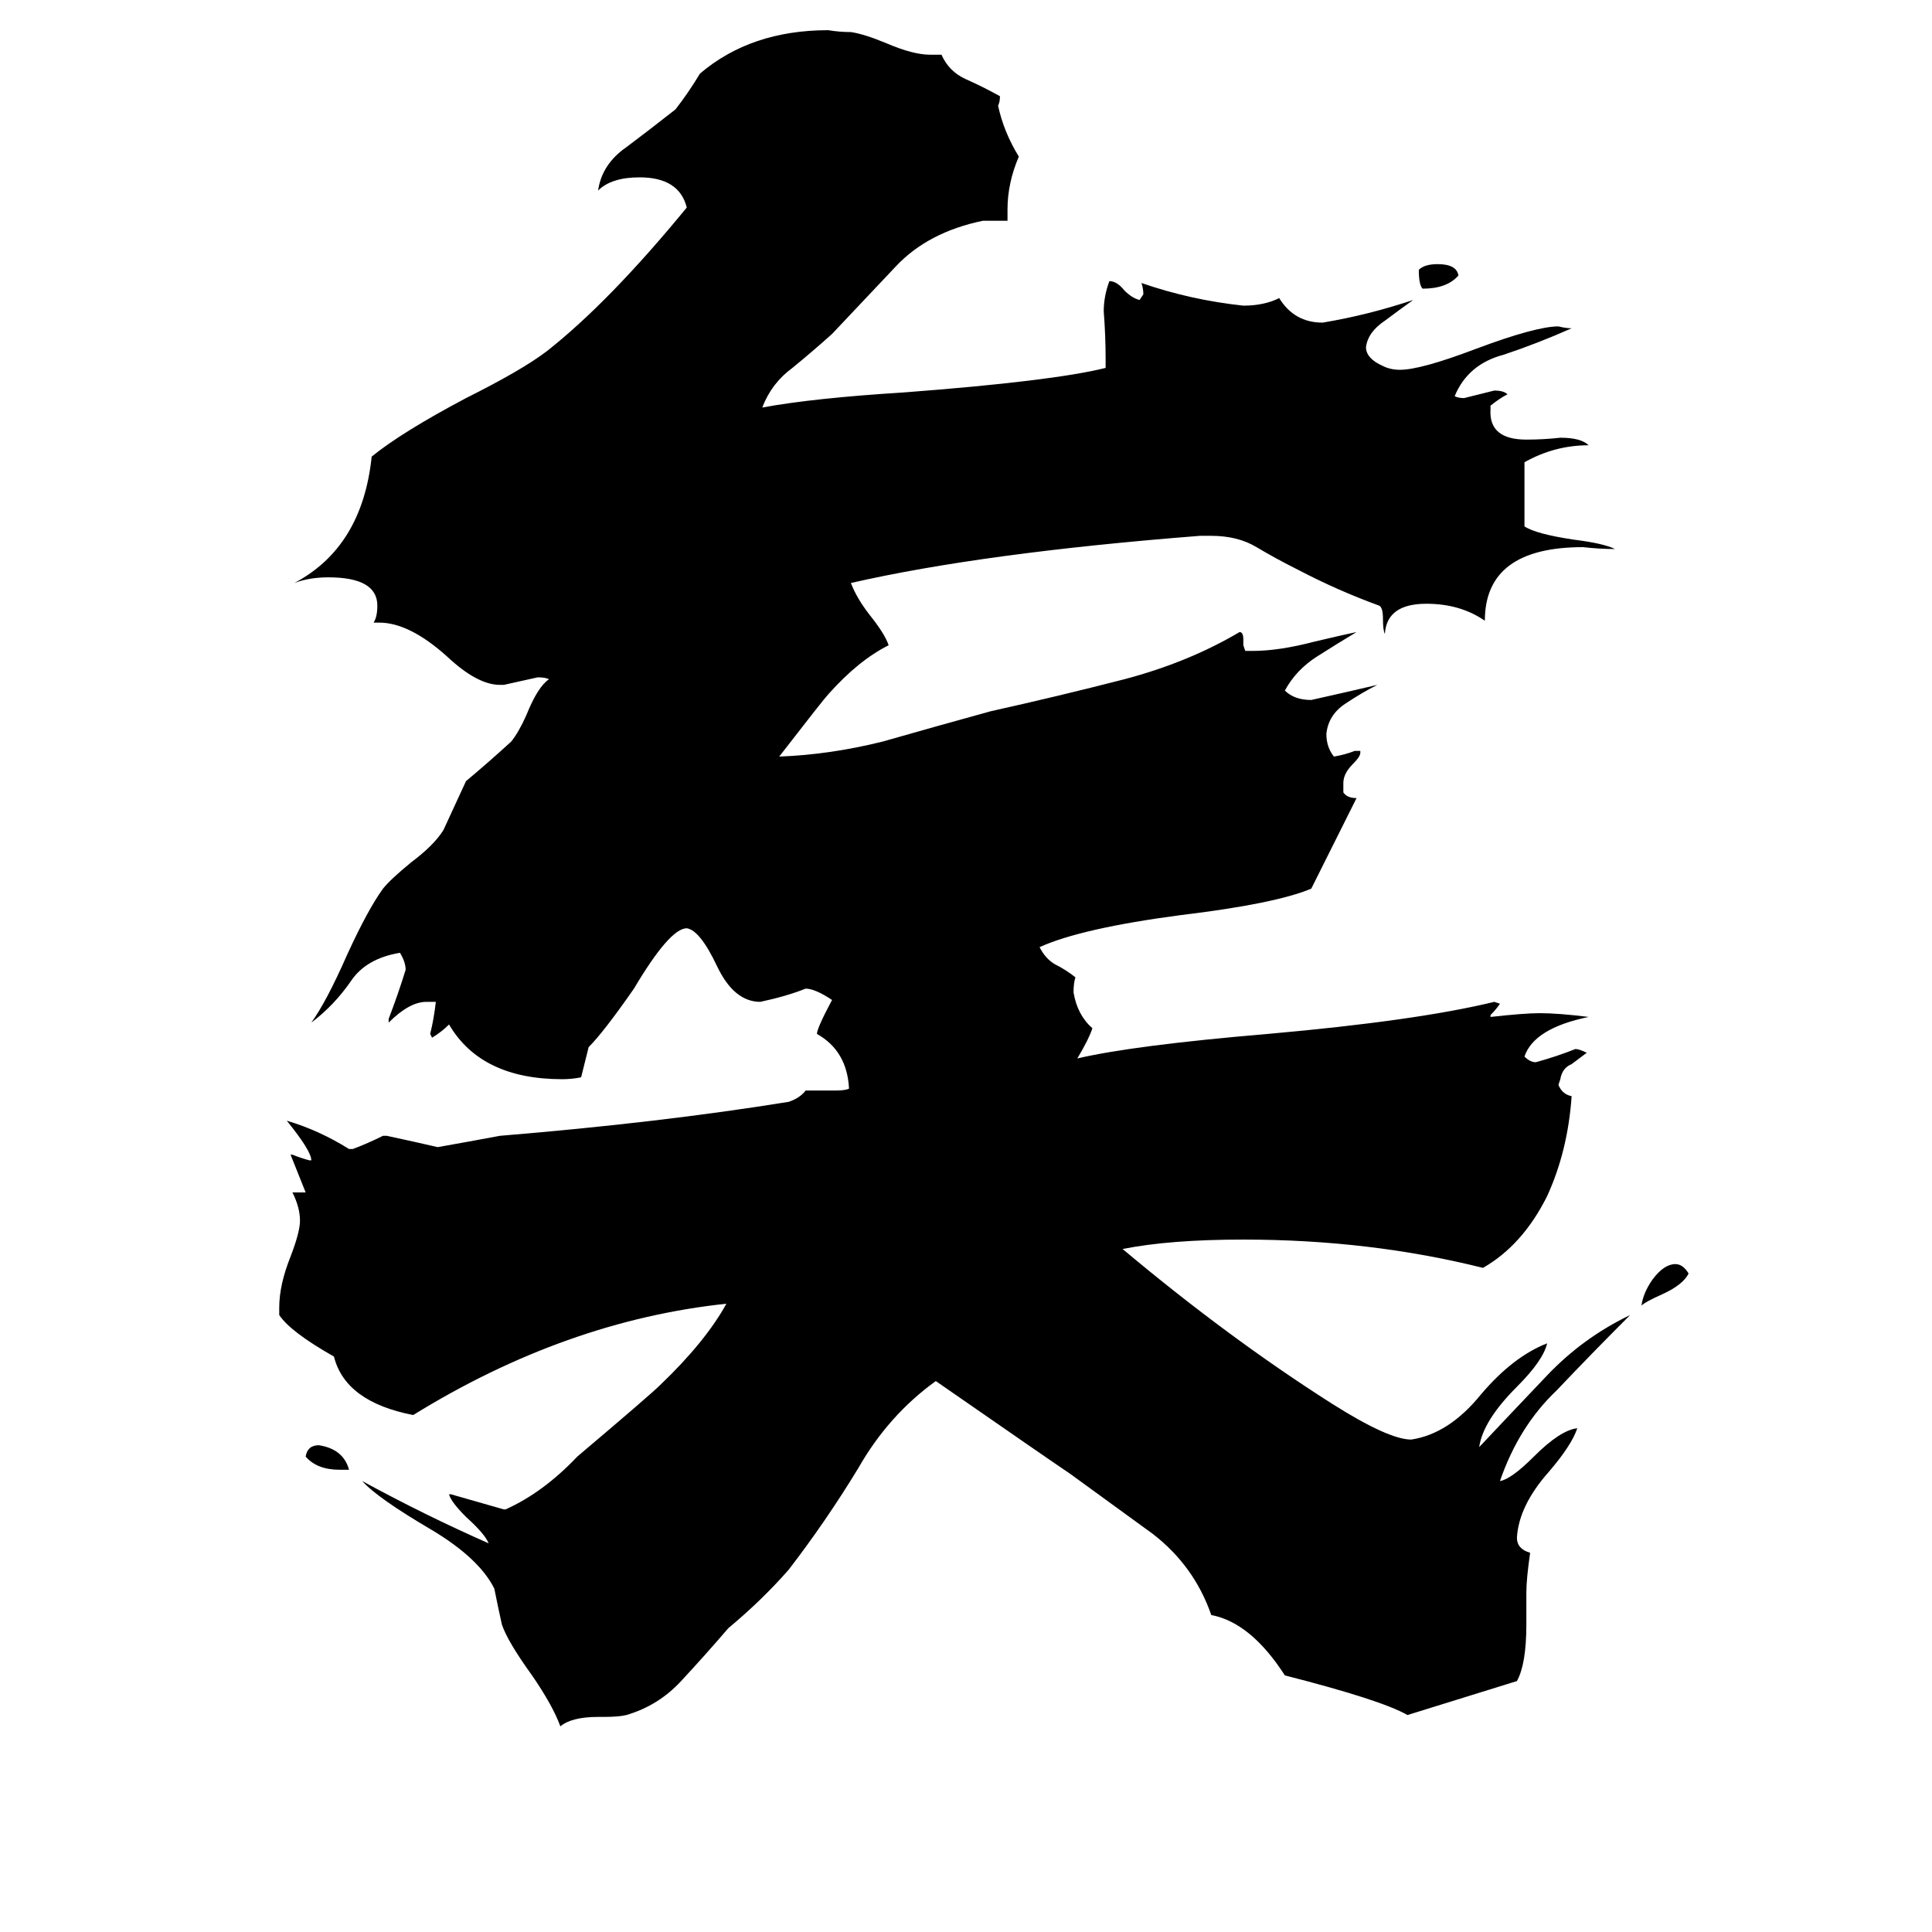 <svg xmlns="http://www.w3.org/2000/svg" viewBox="0 -800 1024 1024">
	<path fill="#000000" d="M185 -21H180Q168 -21 162 -28Q163 -34 169 -34Q182 -32 185 -21ZM773 -654Q767 -647 754 -647Q752 -649 752 -657Q755 -660 762 -660Q772 -660 773 -654ZM895 -125Q892 -119 881 -114Q872 -110 870 -108Q871 -115 876 -122Q882 -130 888 -130Q892 -130 895 -125ZM809 44V61Q809 82 804 91Q775 100 746 109Q732 101 681 88Q663 60 642 56Q633 30 611 13Q589 -3 567 -19Q558 -25 496 -68Q471 -50 455 -22Q438 6 418 32Q404 48 386 63Q374 77 361 91Q349 104 332 109Q328 110 320 110H317Q303 110 297 115Q293 104 282 88Q269 70 266 61Q264 52 262 42Q254 26 229 11Q200 -6 192 -15Q225 3 259 18Q257 13 247 4Q239 -4 238 -8H239Q253 -4 267 0H268Q288 -9 306 -28Q345 -61 350 -66Q374 -89 385 -109Q300 -100 219 -50Q183 -57 177 -81Q154 -94 148 -103V-107Q148 -119 154 -134Q159 -147 159 -153Q159 -160 155 -168H162Q158 -178 154 -188H155Q160 -186 164 -185H165Q165 -190 152 -206Q169 -201 185 -191H187Q195 -194 203 -198H205Q219 -195 232 -192Q249 -195 265 -198Q350 -205 418 -216Q424 -218 427 -222H443Q448 -222 450 -223Q449 -243 433 -252Q433 -255 441 -270Q432 -276 427 -276Q417 -272 403 -269Q389 -269 380 -288Q371 -307 364 -308Q355 -308 336 -276Q320 -253 312 -245L308 -229Q303 -228 298 -228Q255 -228 238 -257Q234 -253 229 -250L228 -252Q230 -260 231 -269H226Q217 -269 206 -258V-260Q211 -273 215 -286Q215 -290 212 -295Q194 -292 186 -280Q177 -267 165 -258Q173 -269 184 -294Q195 -318 203 -329Q207 -334 218 -343Q230 -352 235 -360Q241 -373 247 -386Q259 -396 271 -407Q275 -412 279 -421Q285 -436 291 -440Q289 -441 285 -441Q276 -439 267 -437H265Q253 -437 237 -452Q217 -470 201 -470H198Q200 -473 200 -479Q200 -494 174 -494Q164 -494 156 -491Q192 -510 197 -558Q213 -571 247 -589Q277 -604 290 -614Q323 -640 364 -690Q360 -706 339 -706Q324 -706 317 -699Q319 -713 332 -722Q344 -731 358 -742Q365 -751 371 -761Q398 -784 439 -784Q445 -783 451 -783Q458 -782 470 -777Q484 -771 493 -771H499Q503 -762 512 -758Q521 -754 530 -749Q530 -746 529 -744Q532 -730 540 -717Q534 -703 534 -689V-683H521Q492 -677 475 -659Q458 -641 441 -623Q431 -614 420 -605Q409 -597 404 -584Q431 -589 479 -592Q558 -598 586 -605V-610Q586 -622 585 -635Q585 -643 588 -651Q592 -651 596 -646Q600 -642 604 -641L606 -644Q606 -647 605 -650Q631 -641 659 -638Q670 -638 678 -642Q686 -629 701 -629Q725 -633 749 -641Q742 -636 734 -630Q725 -624 724 -616Q724 -610 733 -606Q737 -604 742 -604Q753 -604 782 -615Q814 -627 826 -627Q830 -626 833 -626Q815 -618 797 -612Q778 -607 771 -590Q773 -589 776 -589Q784 -591 792 -593Q797 -593 799 -591Q795 -589 790 -585V-583Q789 -567 809 -567Q818 -567 827 -568Q838 -568 842 -564Q824 -564 808 -555V-521Q814 -517 834 -514Q850 -512 856 -509Q848 -509 839 -510Q787 -510 787 -471Q774 -480 756 -480Q735 -480 734 -464Q733 -466 733 -472Q733 -478 731 -479Q709 -487 688 -498Q676 -504 666 -510Q656 -516 642 -516H636Q521 -507 451 -491Q454 -483 461 -474Q469 -464 471 -458Q455 -450 439 -432Q437 -430 413 -399Q440 -400 468 -407Q496 -415 525 -423Q561 -431 596 -440Q630 -449 657 -465Q659 -465 659 -461V-458L660 -455H664Q678 -455 697 -460Q714 -464 719 -465Q709 -459 698 -452Q687 -445 681 -434Q686 -429 695 -429Q713 -433 730 -437Q722 -433 713 -427Q704 -421 703 -411Q703 -404 707 -399Q713 -400 718 -402H721V-401Q721 -399 717 -395Q712 -390 712 -385V-380Q714 -377 719 -377Q707 -353 695 -329Q676 -321 626 -315Q573 -308 551 -298Q554 -292 559 -289Q565 -286 570 -282Q569 -279 569 -274Q571 -262 579 -255Q577 -249 571 -239Q601 -246 672 -252Q751 -259 792 -269L795 -268Q793 -265 790 -262V-261Q808 -263 816 -263Q826 -263 842 -261Q813 -255 808 -240Q811 -237 814 -237Q825 -240 835 -244Q837 -244 841 -242Q837 -239 833 -236Q828 -234 827 -228L826 -225Q828 -220 833 -219Q831 -190 820 -166Q807 -140 786 -128Q726 -143 659 -143Q620 -143 595 -138Q651 -91 706 -56Q736 -37 748 -37Q768 -40 785 -61Q802 -81 820 -88Q818 -79 804 -65Q786 -47 784 -33Q800 -50 820 -71Q839 -91 864 -103Q844 -83 825 -63Q805 -44 795 -15Q801 -16 813 -28Q827 -42 836 -43Q833 -34 821 -20Q805 -2 804 15Q804 21 811 23Q809 37 809 44Z"/>
</svg>